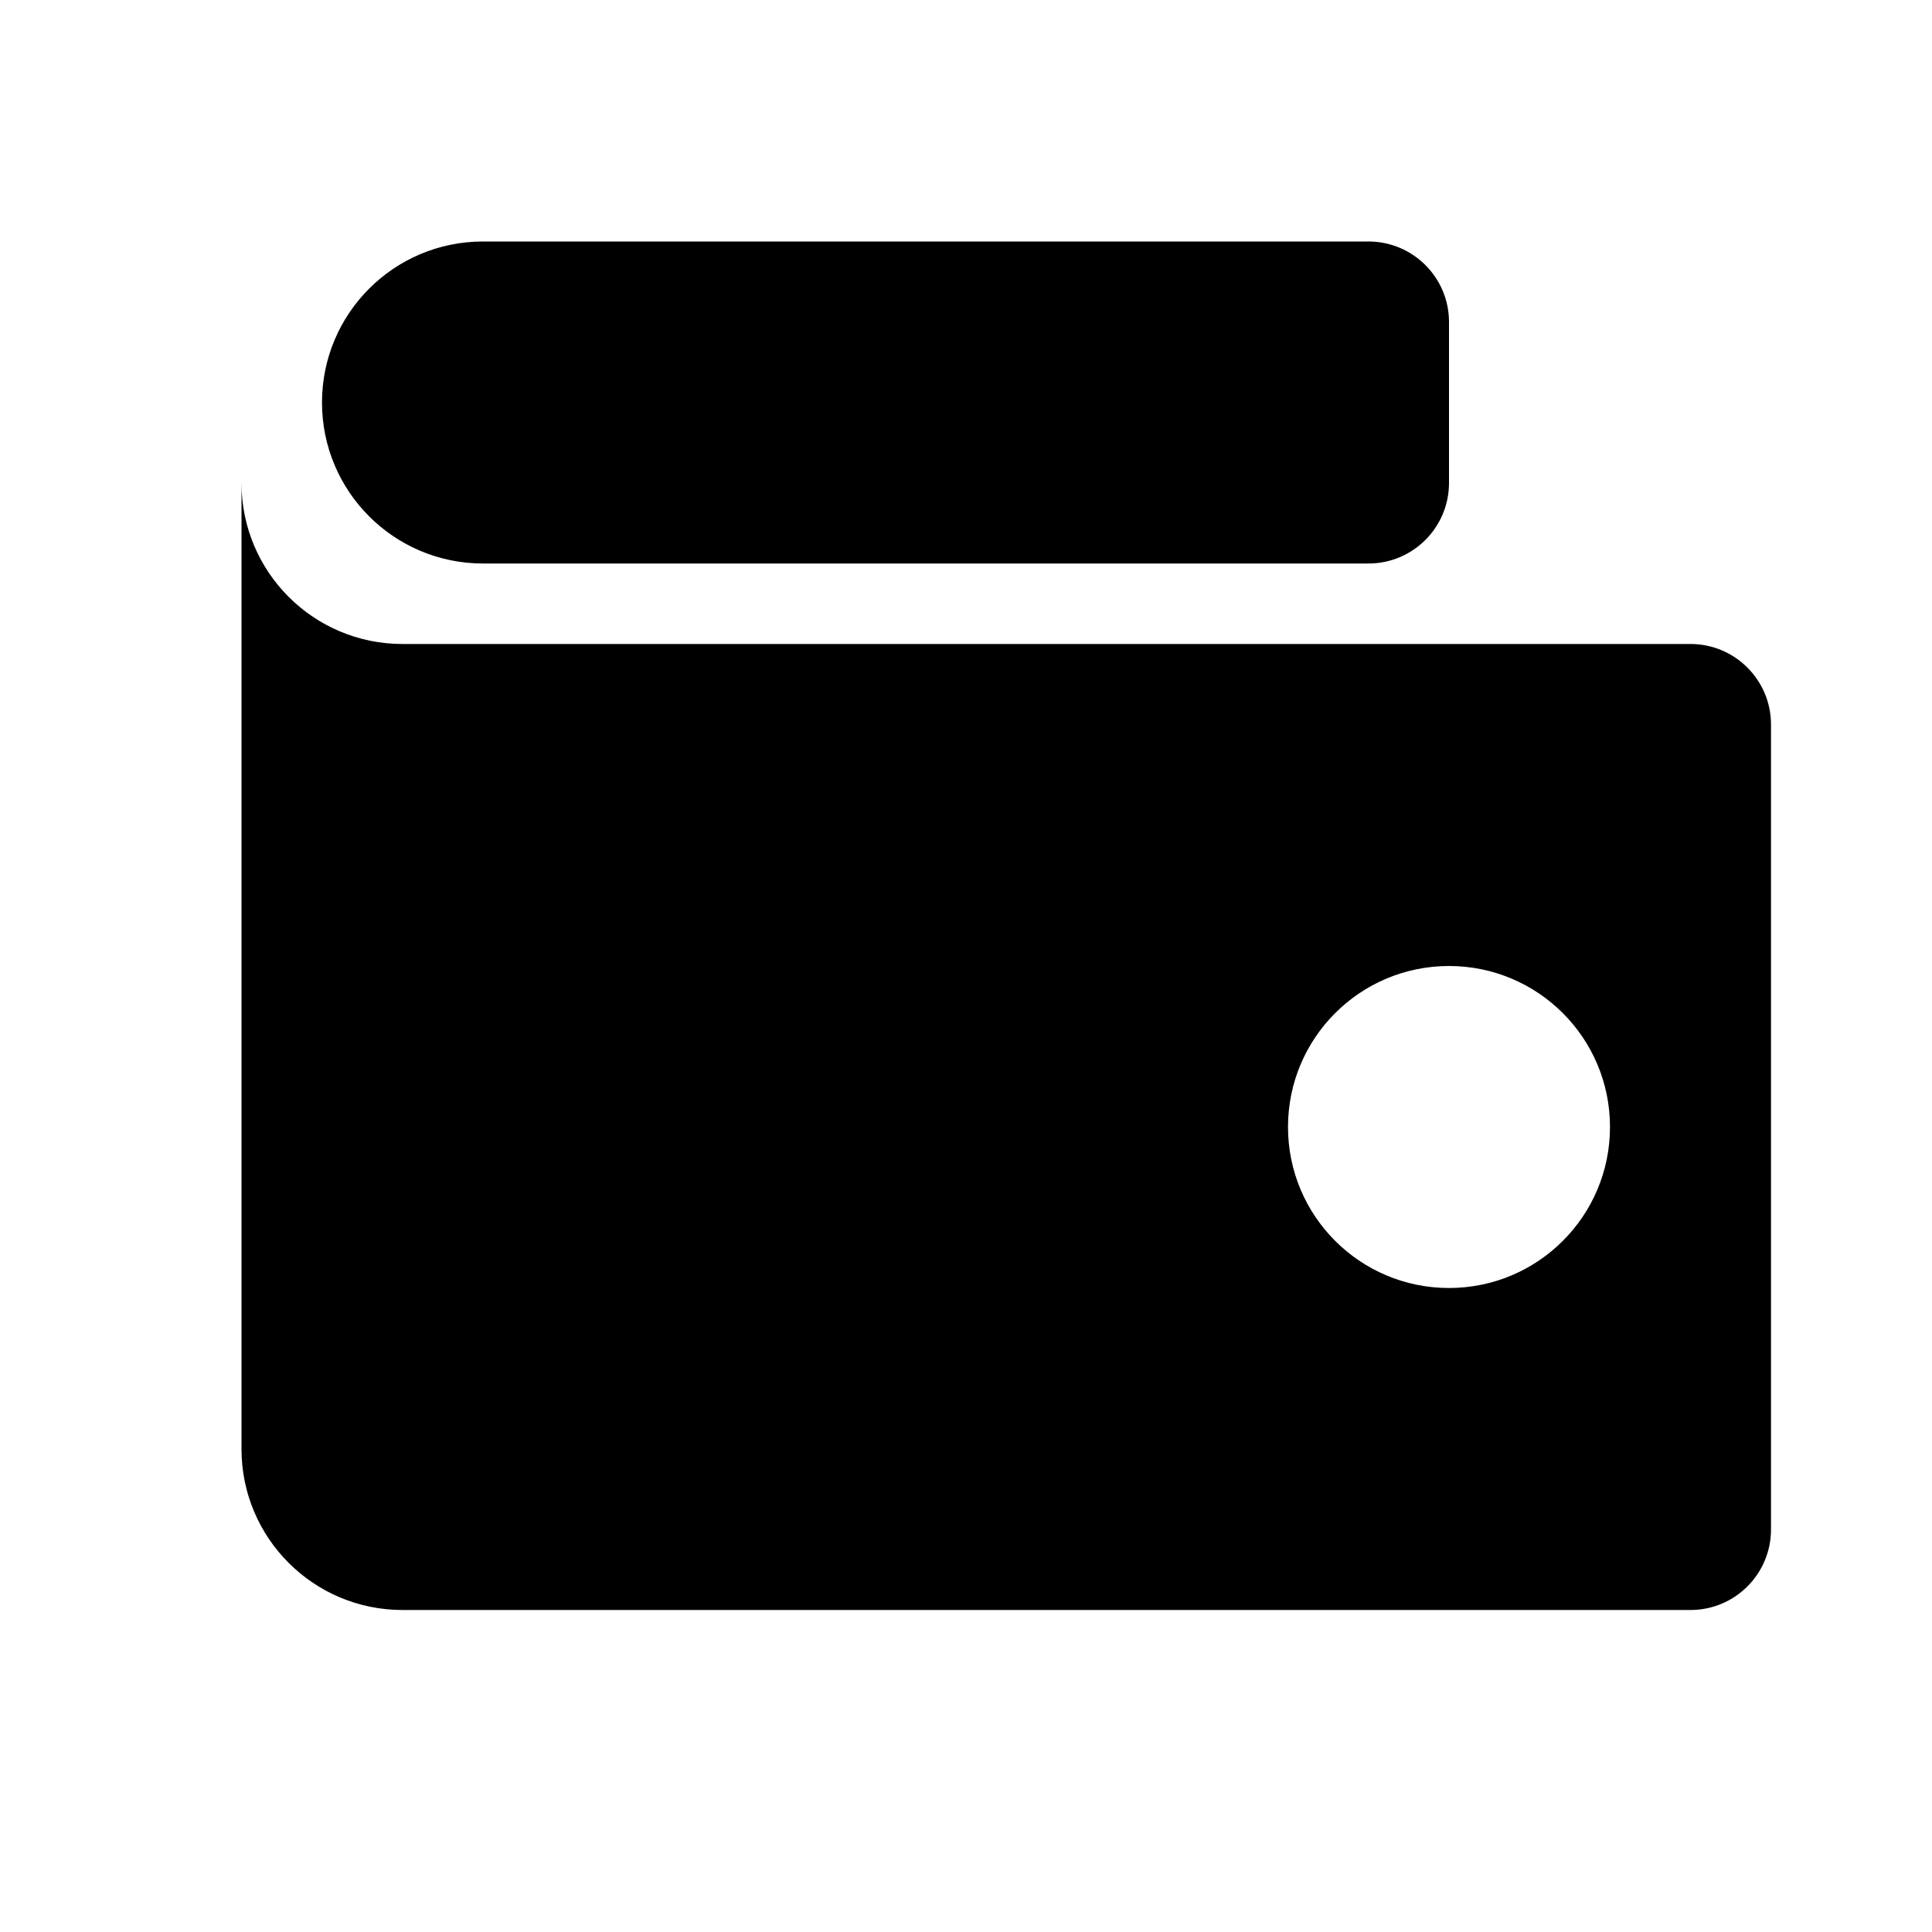 <svg width="24" height="24" viewBox="0 0 24 24">
<path fill-rule="evenodd" clip-rule="evenodd" d="M6 3C4.895 3 4 3.895 4 5C4 6.105 4.895 7 6 7H17C17.552 7 18 6.552 18 6V4C18 3.448 17.552 3 17 3H6ZM3 6C3 7.105 3.895 8 5 8H7H21C21.552 8 22 8.448 22 9V19C22 19.552 21.552 20 21 20H5C3.895 20 3 19.105 3 18V10V6ZM20 14C20 15.105 19.105 16 18 16C16.895 16 16 15.105 16 14C16 12.895 16.895 12 18 12C19.105 12 20 12.895 20 14Z"/>
</svg>
